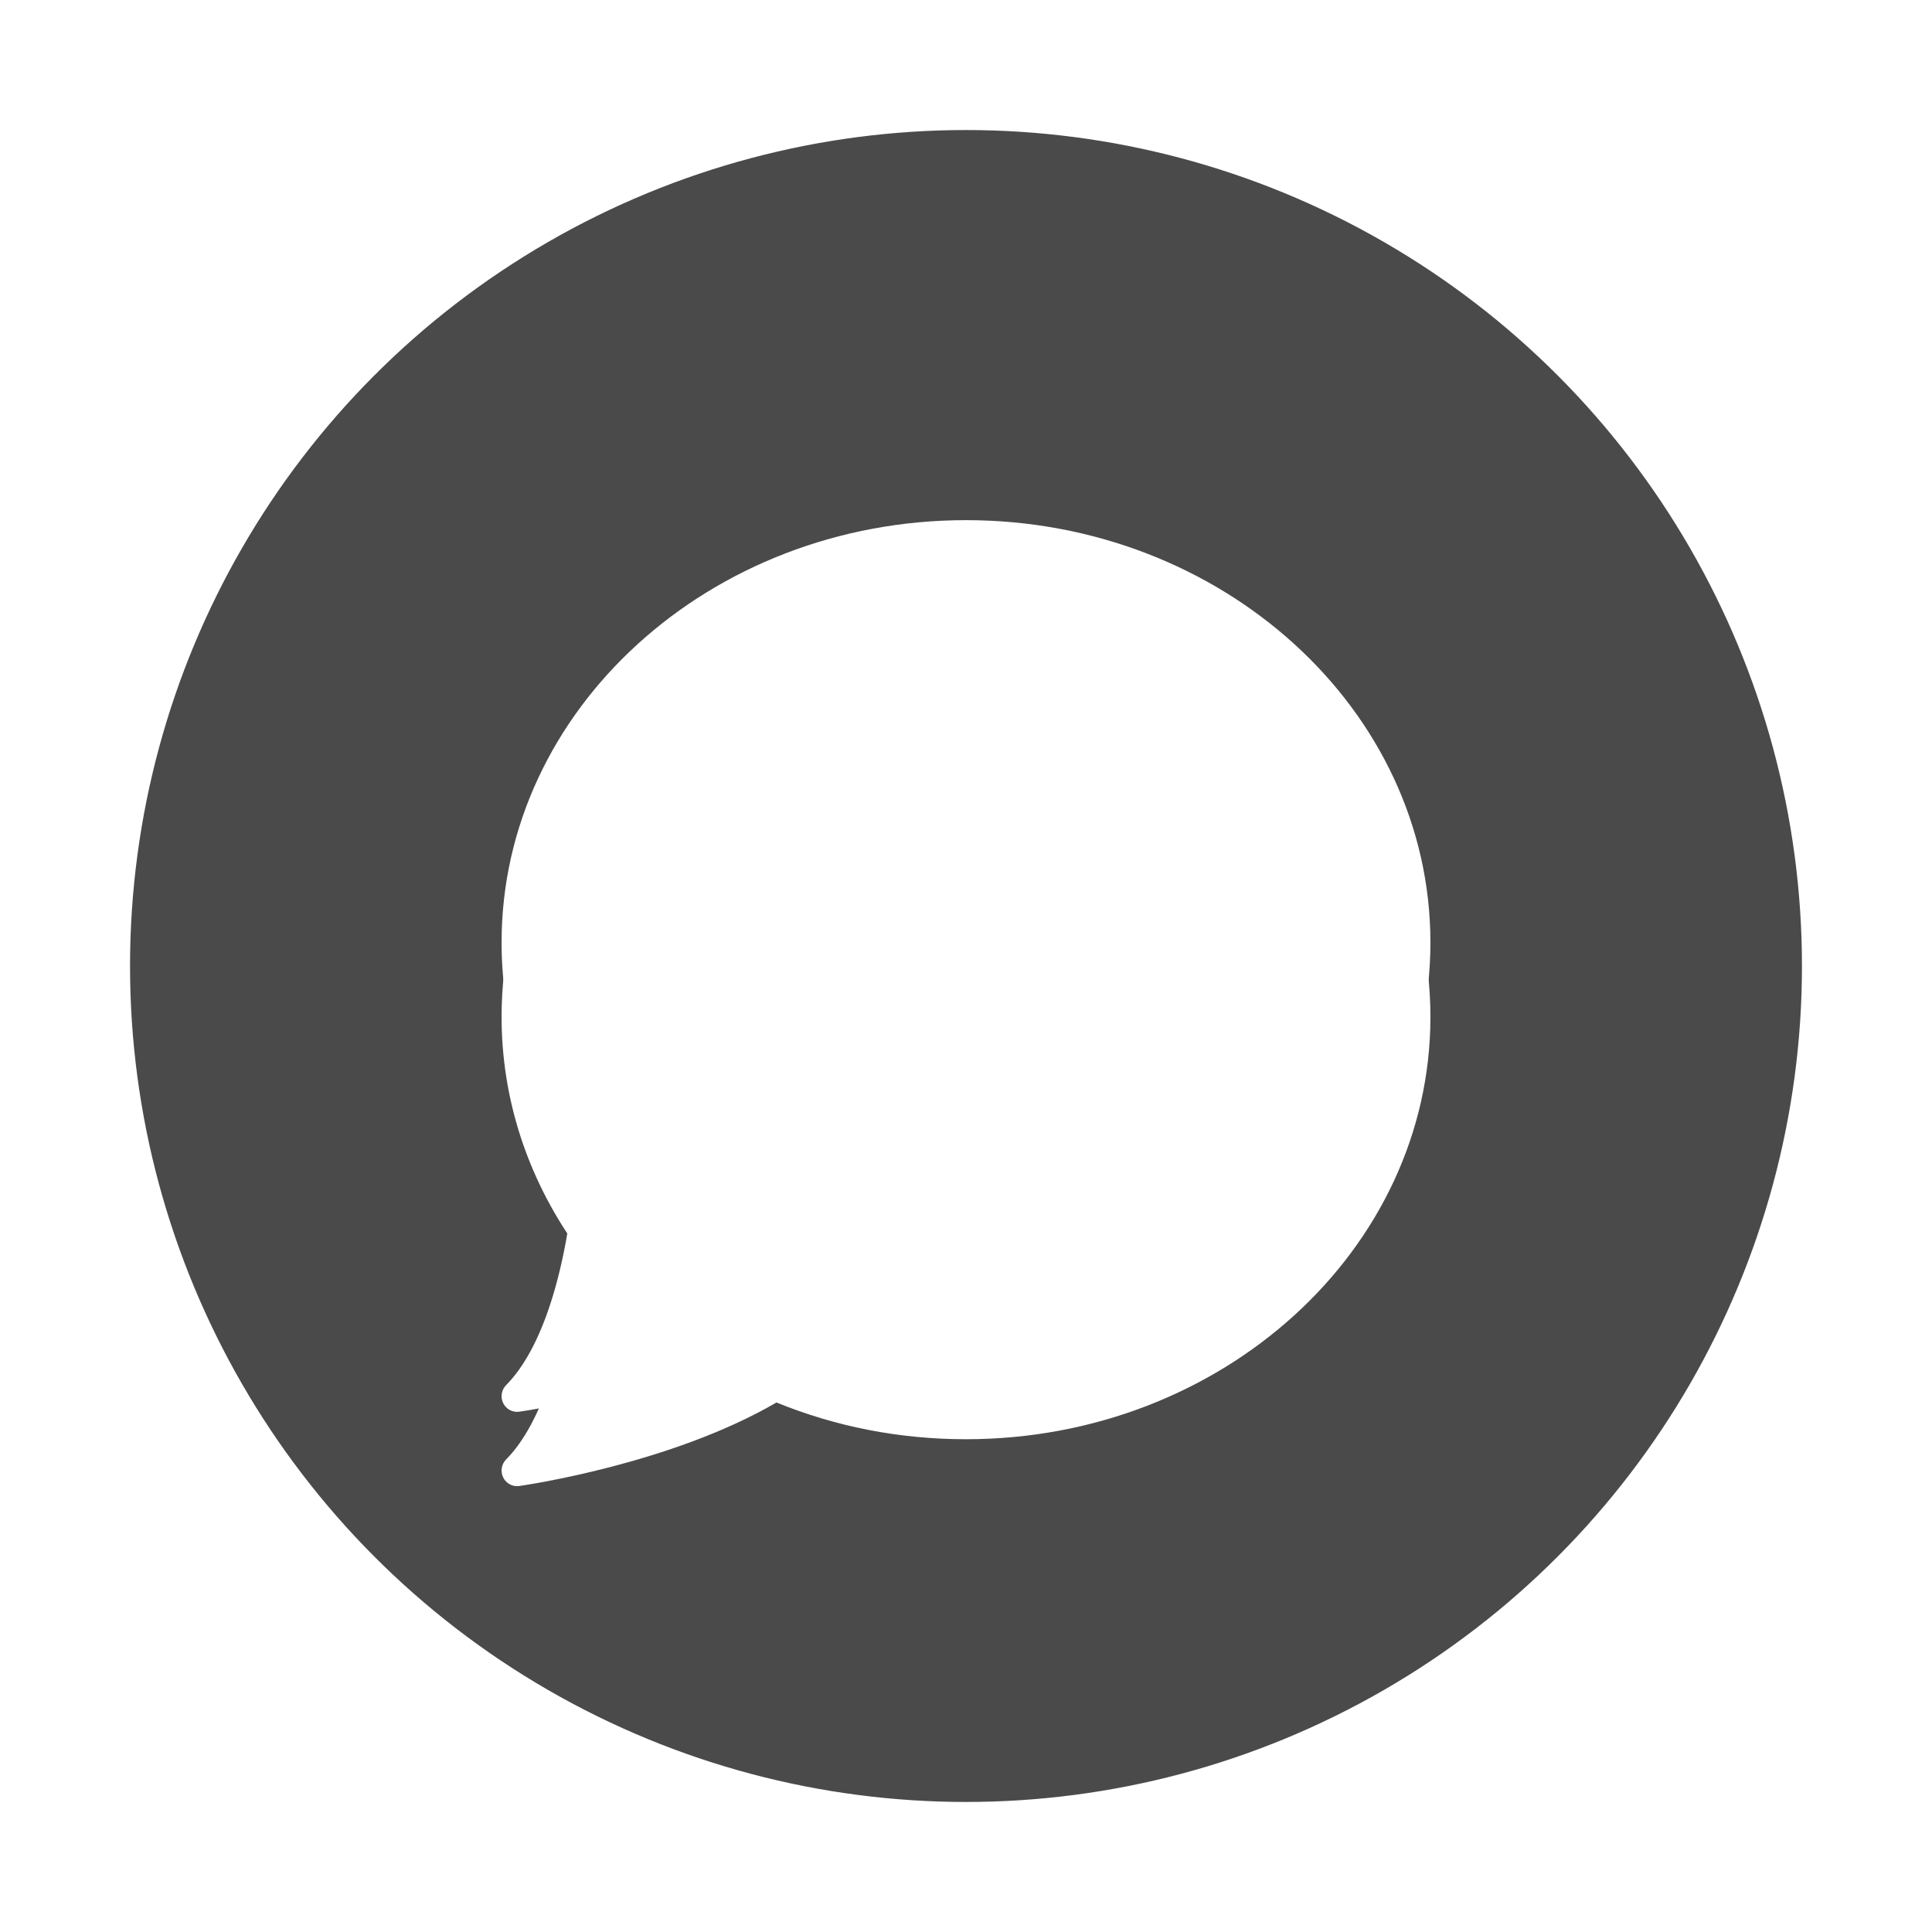 <svg width="104" height="104" viewBox="0 0 104 104" fill="none" xmlns="http://www.w3.org/2000/svg">
<g filter="url(#filter0_f_1095_1944)">
<circle cx="52" cy="52" r="45.5" stroke="white"/>
</g>
<circle cx="52" cy="52" r="45.5" fill="black" fill-opacity="0.71" stroke="white"/>
<g filter="url(#filter1_df_1095_1944)">
<path d="M52 28C38.215 28 27 38.2 27 50.737C27 55.12 28.373 59.365 30.973 63.035C30.481 68.54 29.161 72.626 27.244 74.562C26.991 74.819 26.928 75.21 27.088 75.534C27.23 75.822 27.521 76 27.833 76C27.872 76 27.911 75.998 27.95 75.992C28.288 75.944 36.128 74.802 41.797 71.496C45.018 72.809 48.448 73.474 52 73.474C65.785 73.474 77 63.274 77 50.737C77 38.2 65.785 28 52 28Z" fill="white"/>
</g>
<path d="M52 28C38.215 28 27 38.2 27 50.737C27 55.12 28.373 59.365 30.973 63.035C30.481 68.54 29.161 72.626 27.244 74.562C26.991 74.819 26.928 75.21 27.088 75.534C27.23 75.822 27.521 76 27.833 76C27.872 76 27.911 75.998 27.95 75.992C28.288 75.944 36.128 74.802 41.797 71.496C45.018 72.809 48.448 73.474 52 73.474C65.785 73.474 77 63.274 77 50.737C77 38.2 65.785 28 52 28Z" fill="white"/>
<defs>
<filter id="filter0_f_1095_1944" x="0" y="0" width="104" height="104" filterUnits="userSpaceOnUse" color-interpolation-filters="sRGB">
<feFlood flood-opacity="0" result="BackgroundImageFix"/>
<feBlend mode="normal" in="SourceGraphic" in2="BackgroundImageFix" result="shape"/>
<feGaussianBlur stdDeviation="3" result="effect1_foregroundBlur_1095_1944"/>
</filter>
<filter id="filter1_df_1095_1944" x="21" y="22" width="62" height="62" filterUnits="userSpaceOnUse" color-interpolation-filters="sRGB">
<feFlood flood-opacity="0" result="BackgroundImageFix"/>
<feColorMatrix in="SourceAlpha" type="matrix" values="0 0 0 0 0 0 0 0 0 0 0 0 0 0 0 0 0 0 127 0" result="hardAlpha"/>
<feOffset dy="4"/>
<feGaussianBlur stdDeviation="2"/>
<feComposite in2="hardAlpha" operator="out"/>
<feColorMatrix type="matrix" values="0 0 0 0 0 0 0 0 0 0 0 0 0 0 0 0 0 0 0.25 0"/>
<feBlend mode="normal" in2="BackgroundImageFix" result="effect1_dropShadow_1095_1944"/>
<feBlend mode="normal" in="SourceGraphic" in2="effect1_dropShadow_1095_1944" result="shape"/>
<feGaussianBlur stdDeviation="3" result="effect2_foregroundBlur_1095_1944"/>
</filter>
</defs>
</svg>
